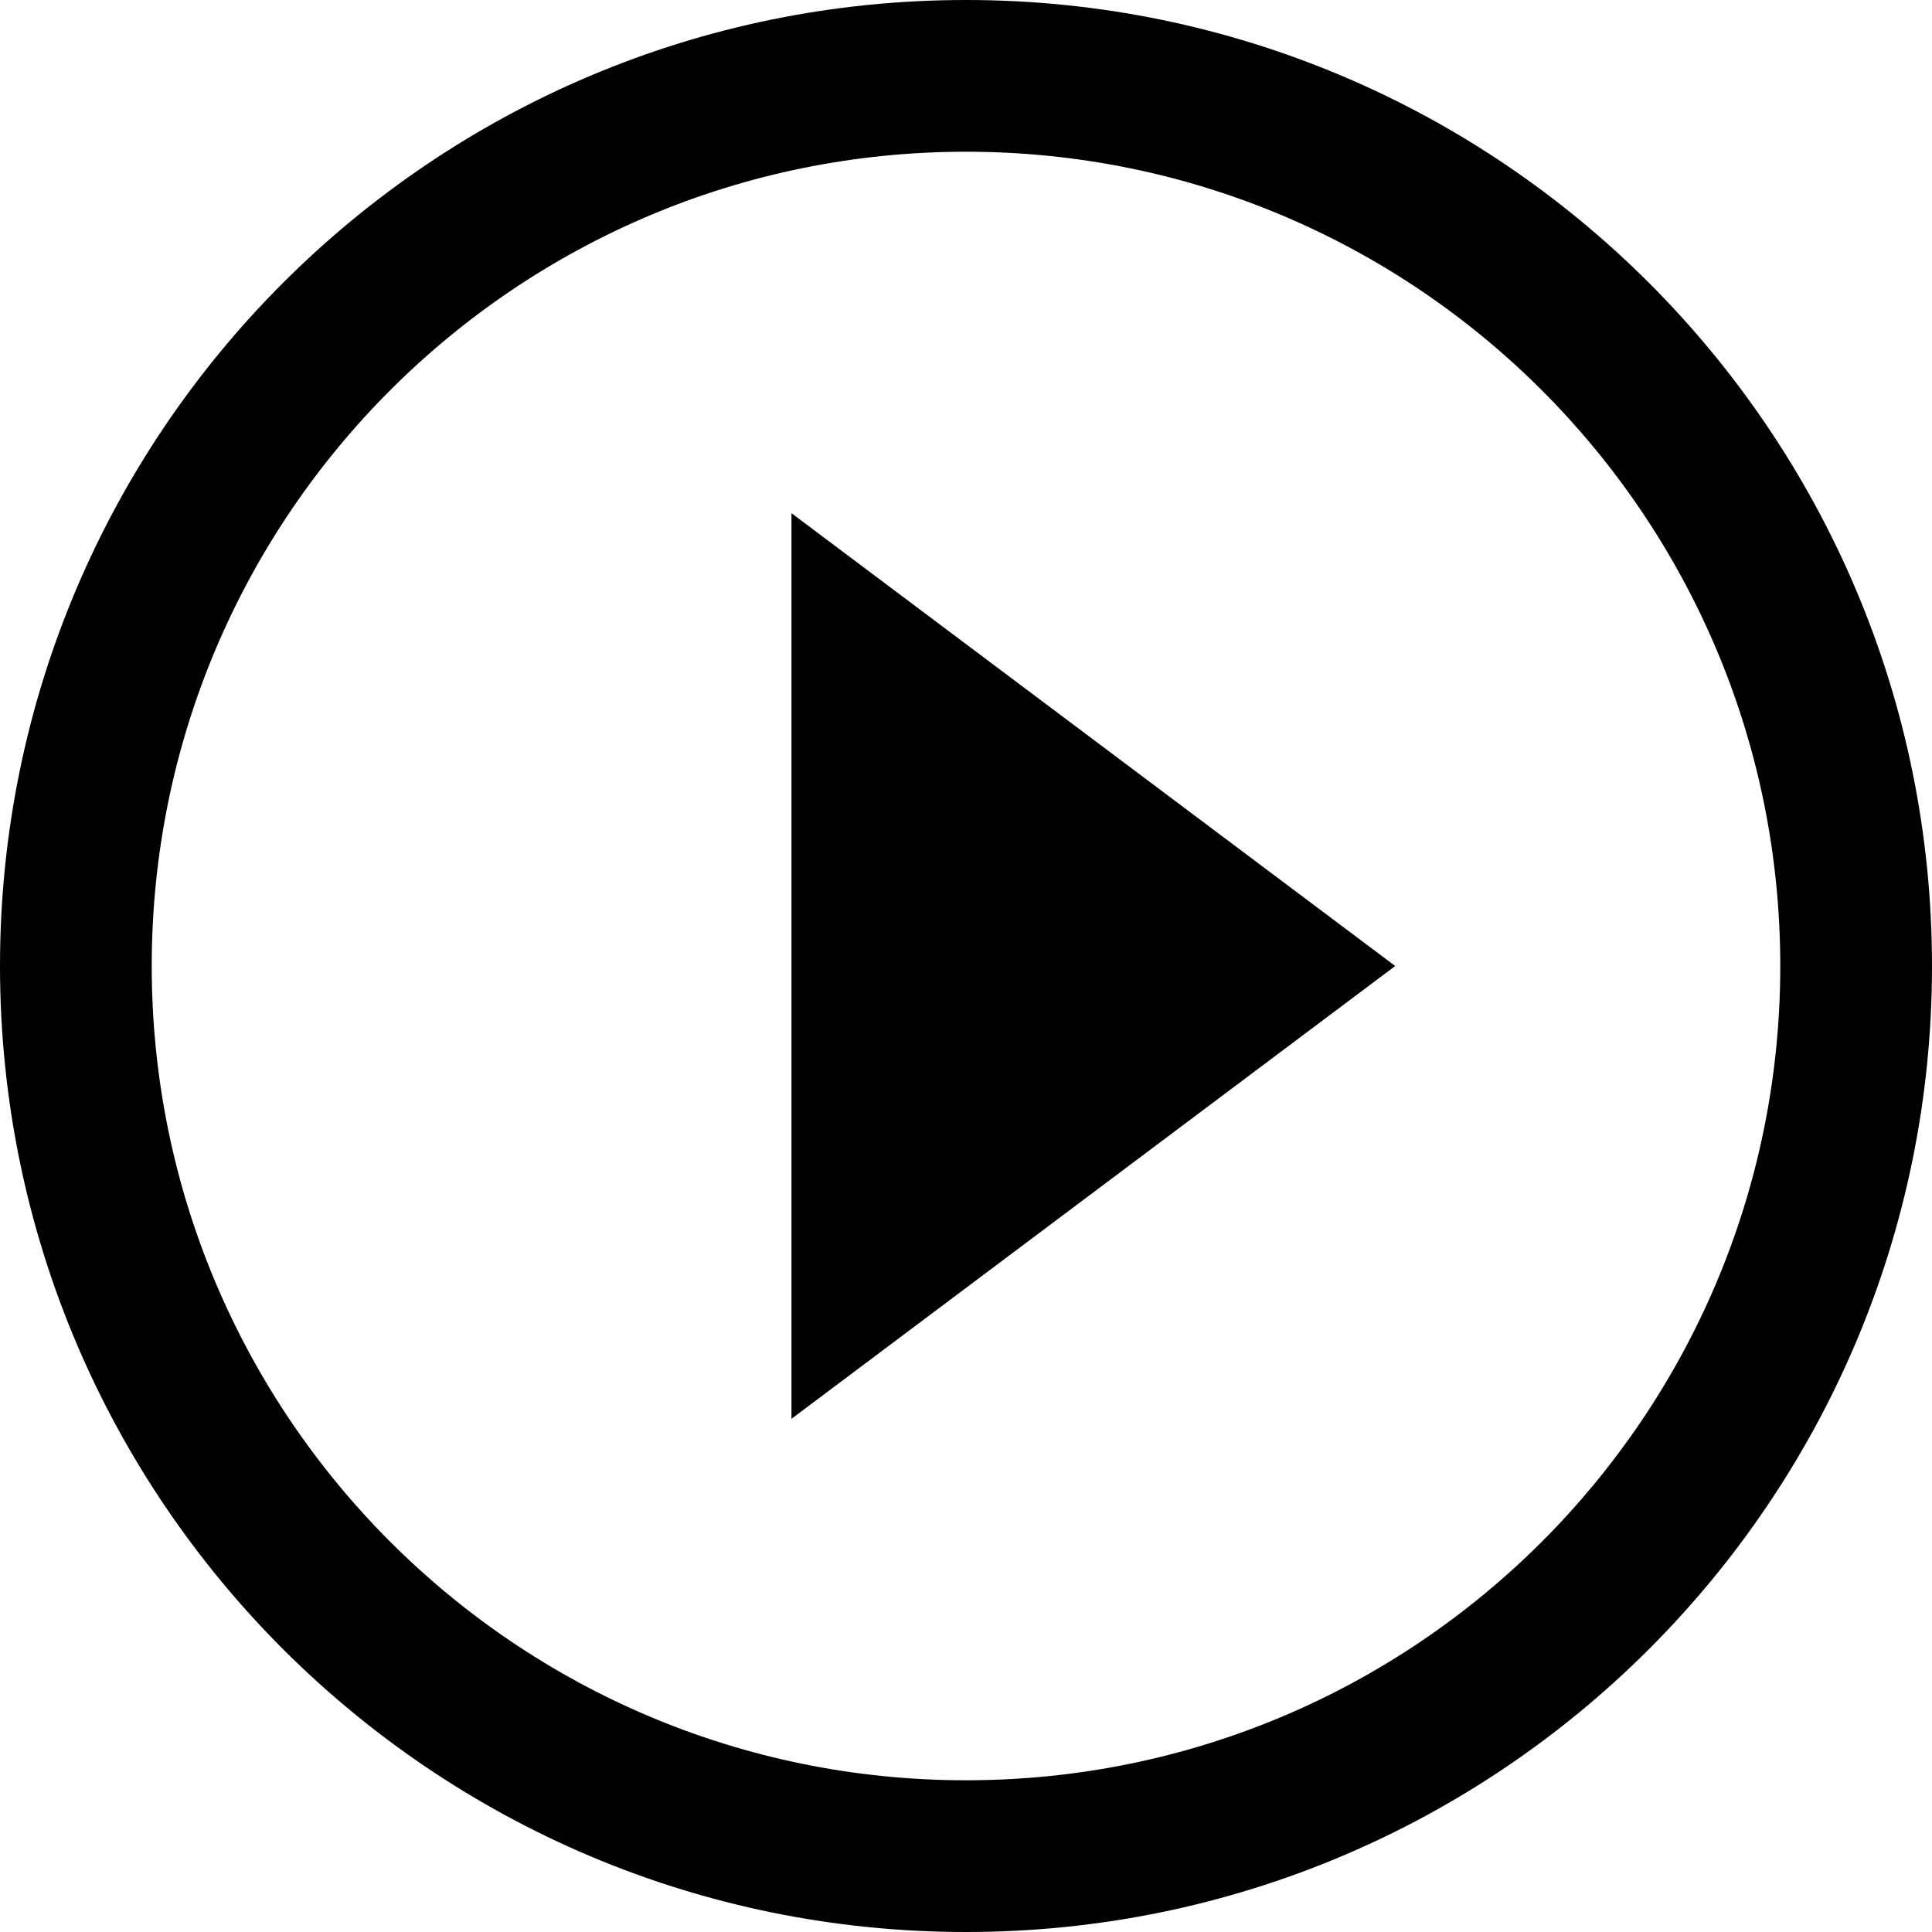 <?xml version="1.0" standalone="no"?><!DOCTYPE svg PUBLIC "-//W3C//DTD SVG 1.1//EN" "http://www.w3.org/Graphics/SVG/1.1/DTD/svg11.dtd"><svg t="1588911323731" class="icon" viewBox="0 0 1024 1024" version="1.1" xmlns="http://www.w3.org/2000/svg" p-id="3550" xmlns:xlink="http://www.w3.org/1999/xlink" width="32" height="32"><defs><style type="text/css"></style></defs><path d="M512 0C229.23 0 0 229.23 0 512s229.23 512 512 512 512-229.23 512-512S794.77 0 512 0z m0 943.582C273.644 943.582 80.418 750.356 80.418 512 80.418 273.645 273.644 80.418 512 80.418S943.582 273.645 943.582 512c0 238.356-193.226 431.582-431.582 431.582z" p-id="3551"></path><path d="M419.496 512V272l160 120 160 120-160 120-160 120z" p-id="3552"></path></svg>